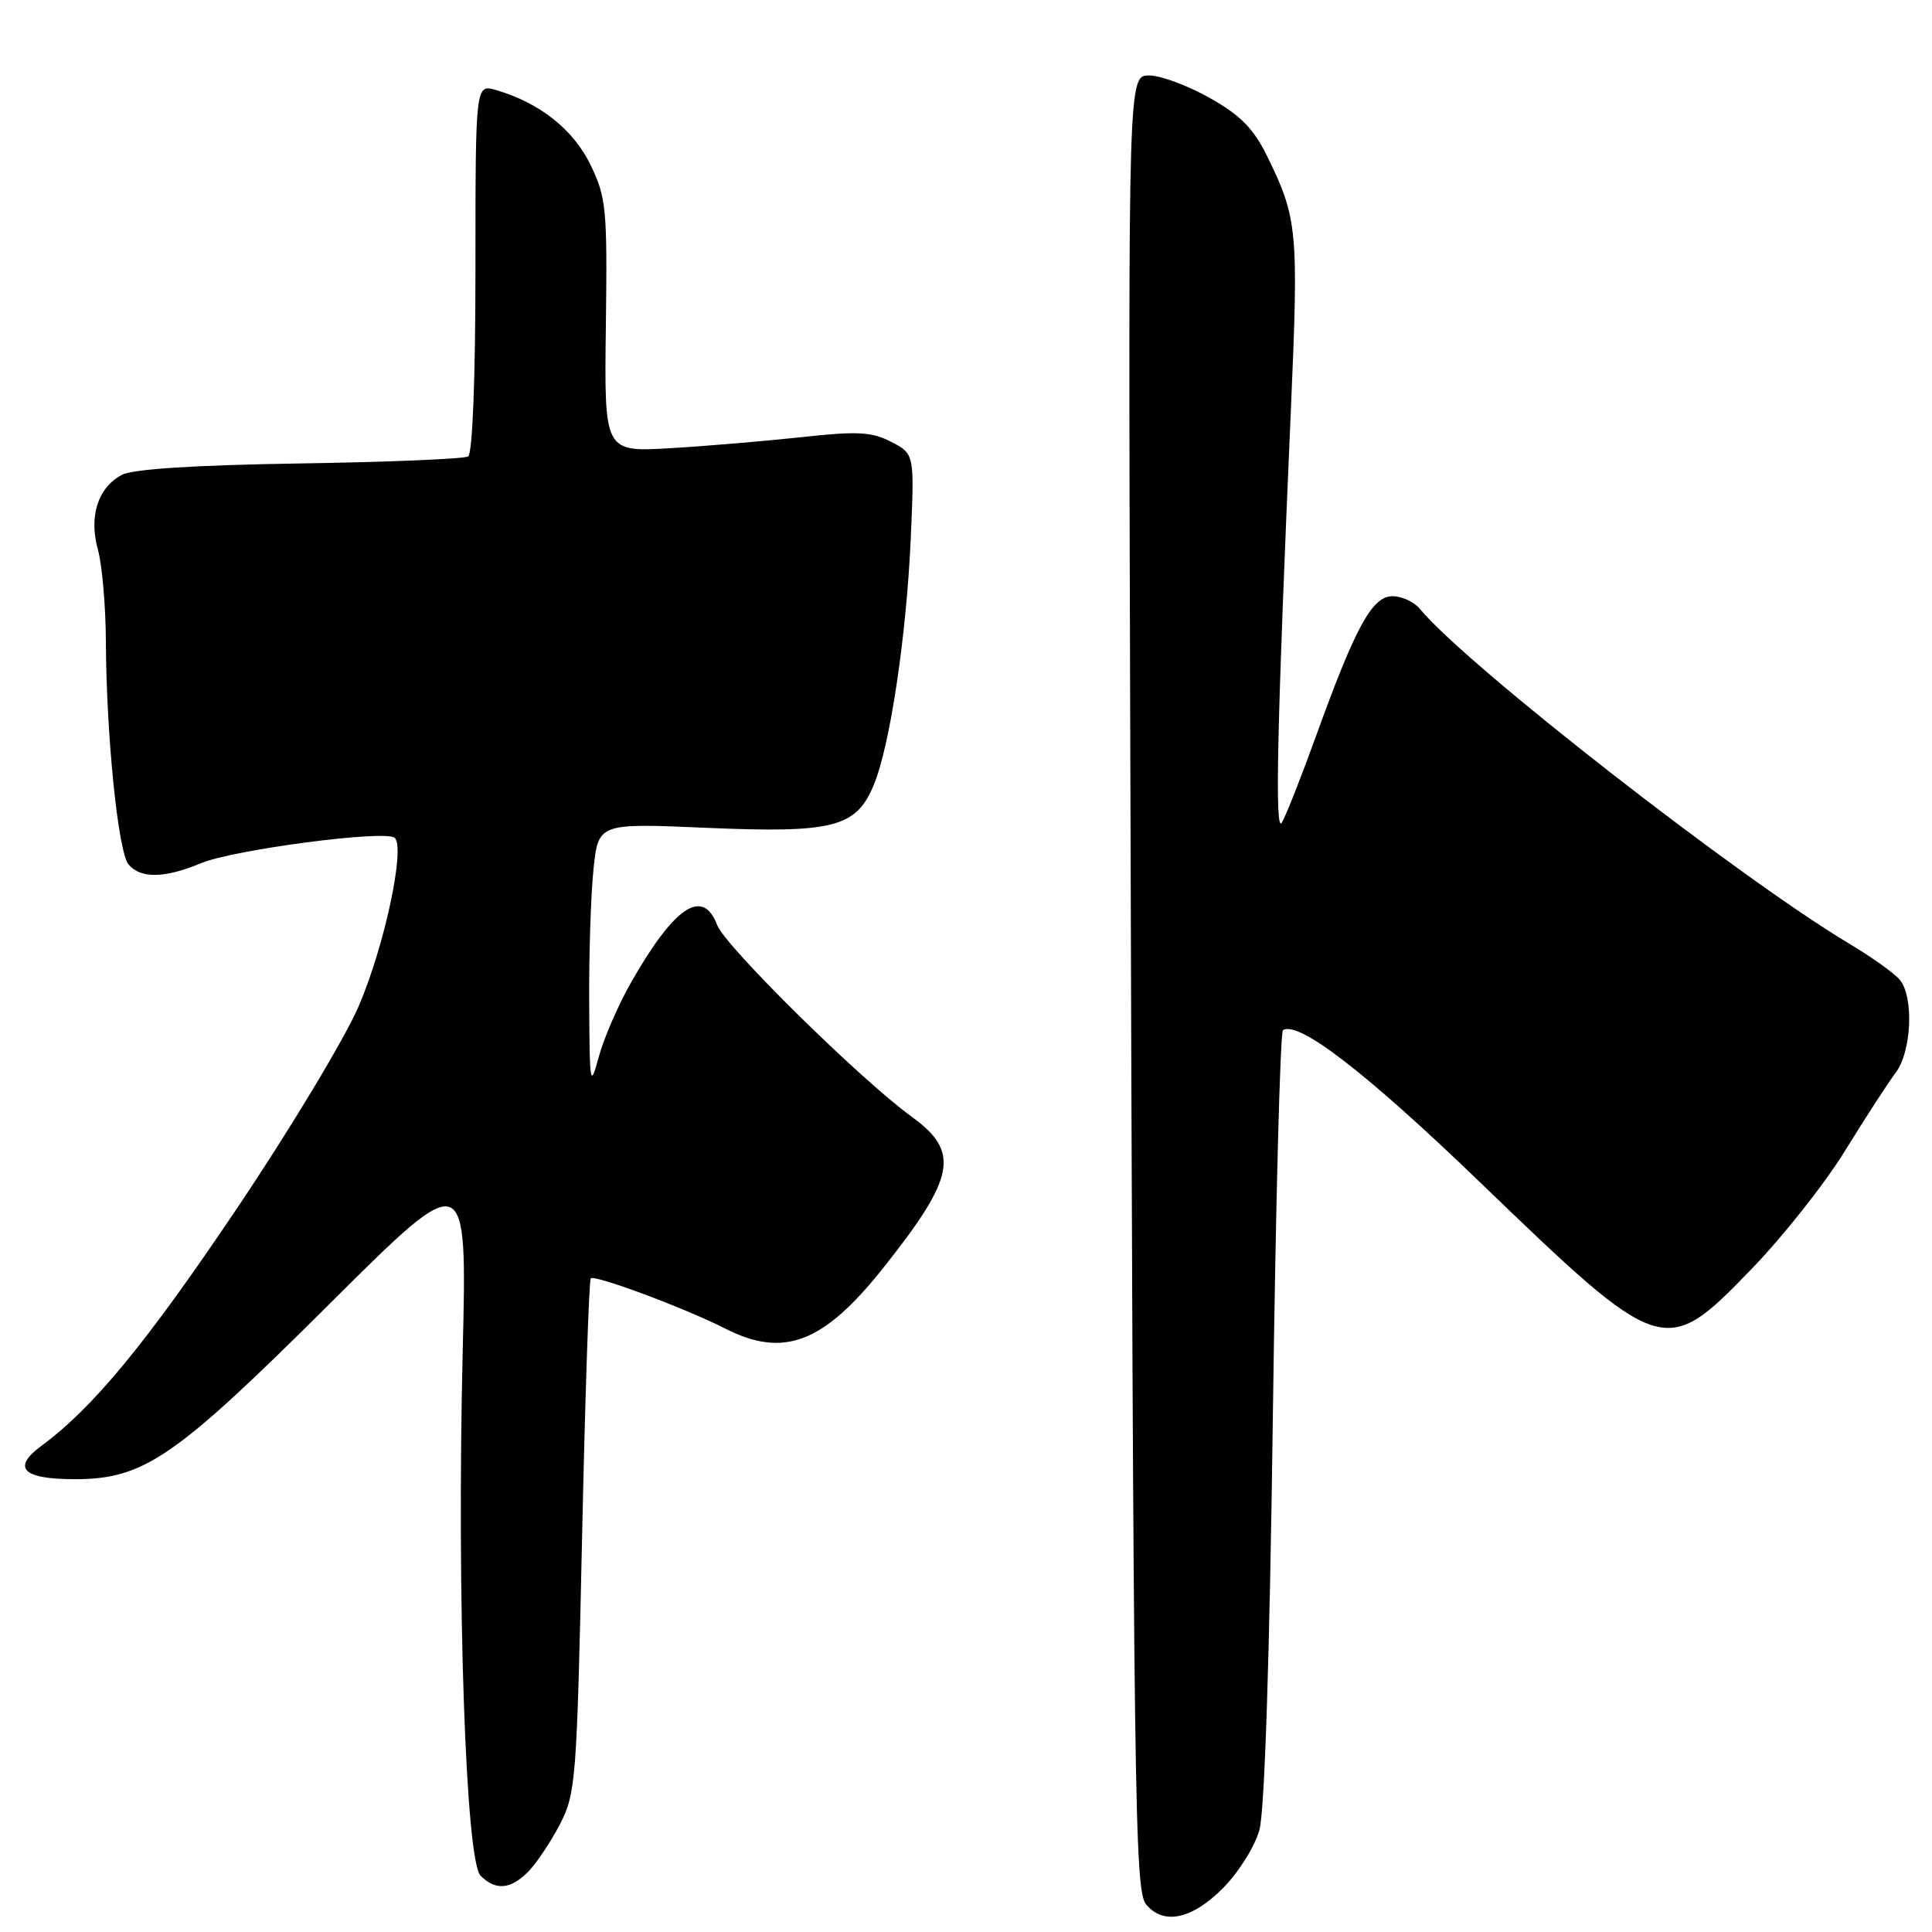 <?xml version="1.0" encoding="UTF-8" standalone="no"?>
<!DOCTYPE svg PUBLIC "-//W3C//DTD SVG 1.1//EN" "http://www.w3.org/Graphics/SVG/1.1/DTD/svg11.dtd" >
<svg xmlns="http://www.w3.org/2000/svg" xmlns:xlink="http://www.w3.org/1999/xlink" version="1.1" viewBox="0 0 256 256">
 <g >
 <path fill="currentColor"
d=" M 162.01 250.23 C 164.11 248.12 166.27 244.69 166.88 242.48 C 167.57 239.99 168.24 219.51 168.66 187.71 C 169.03 159.77 169.63 136.73 170.00 136.50 C 172.07 135.22 181.01 142.11 196.05 156.60 C 220.26 179.93 220.58 180.04 232.06 168.18 C 236.22 163.89 241.83 156.80 244.51 152.43 C 247.20 148.07 250.21 143.43 251.20 142.12 C 253.29 139.34 253.62 132.14 251.75 129.85 C 251.06 129.00 248.03 126.83 245.00 125.02 C 230.35 116.26 194.23 88.08 188.13 80.67 C 187.37 79.75 185.75 79.00 184.52 79.00 C 181.82 79.00 179.64 82.98 174.39 97.50 C 172.40 103.00 170.36 108.17 169.85 109.00 C 168.90 110.55 169.21 96.45 171.06 54.00 C 172.08 30.53 171.93 28.92 167.92 20.73 C 166.11 17.04 164.37 15.27 160.30 12.98 C 157.40 11.34 153.79 10.00 152.27 10.00 C 149.50 10.00 149.50 10.00 149.75 93.25 C 150.20 239.68 150.34 250.50 151.87 252.35 C 154.17 255.11 157.91 254.33 162.01 250.23 Z  M 69.96 248.04 C 71.04 246.96 72.92 244.15 74.16 241.79 C 76.30 237.69 76.43 236.01 77.13 203.65 C 77.53 185.04 78.05 169.62 78.28 169.39 C 78.80 168.87 90.83 173.36 96.05 176.02 C 103.84 180.00 109.10 177.99 117.04 168.00 C 126.61 155.95 127.24 152.63 120.80 147.97 C 114.04 143.07 96.10 125.40 95.03 122.58 C 93.14 117.61 89.42 120.05 83.72 130.00 C 81.98 133.03 80.02 137.53 79.35 140.00 C 78.20 144.25 78.13 143.86 78.07 132.90 C 78.03 126.51 78.29 118.54 78.64 115.18 C 79.28 109.07 79.28 109.07 93.56 109.69 C 110.38 110.41 113.41 109.65 115.75 104.08 C 117.91 98.96 120.11 84.31 120.68 71.32 C 121.17 60.14 121.17 60.14 118.09 58.55 C 115.51 57.21 113.62 57.11 106.26 57.92 C 101.44 58.44 93.58 59.11 88.78 59.39 C 80.06 59.90 80.06 59.90 80.28 43.20 C 80.48 27.67 80.34 26.17 78.25 21.85 C 75.98 17.16 71.51 13.62 65.75 11.94 C 63.00 11.14 63.00 11.14 63.00 35.51 C 63.00 50.18 62.61 60.12 62.03 60.48 C 61.50 60.81 51.45 61.23 39.70 61.41 C 25.72 61.63 17.58 62.15 16.13 62.93 C 12.96 64.63 11.75 68.44 12.98 72.86 C 13.53 74.86 14.01 80.33 14.03 85.00 C 14.09 97.55 15.65 112.87 17.03 114.54 C 18.61 116.44 21.82 116.39 26.63 114.38 C 30.94 112.58 51.05 109.94 52.29 111.01 C 53.75 112.26 50.94 125.40 47.53 133.32 C 45.68 137.62 38.39 149.73 31.33 160.22 C 19.37 178.00 12.34 186.53 5.49 191.58 C 1.52 194.51 3.00 196.00 9.91 196.00 C 19.08 196.00 23.16 193.19 43.70 172.74 C 61.90 154.62 61.90 154.62 61.31 179.06 C 60.52 211.81 61.70 246.56 63.68 248.54 C 65.67 250.53 67.63 250.37 69.96 248.04 Z "/>
</g>
</svg>
